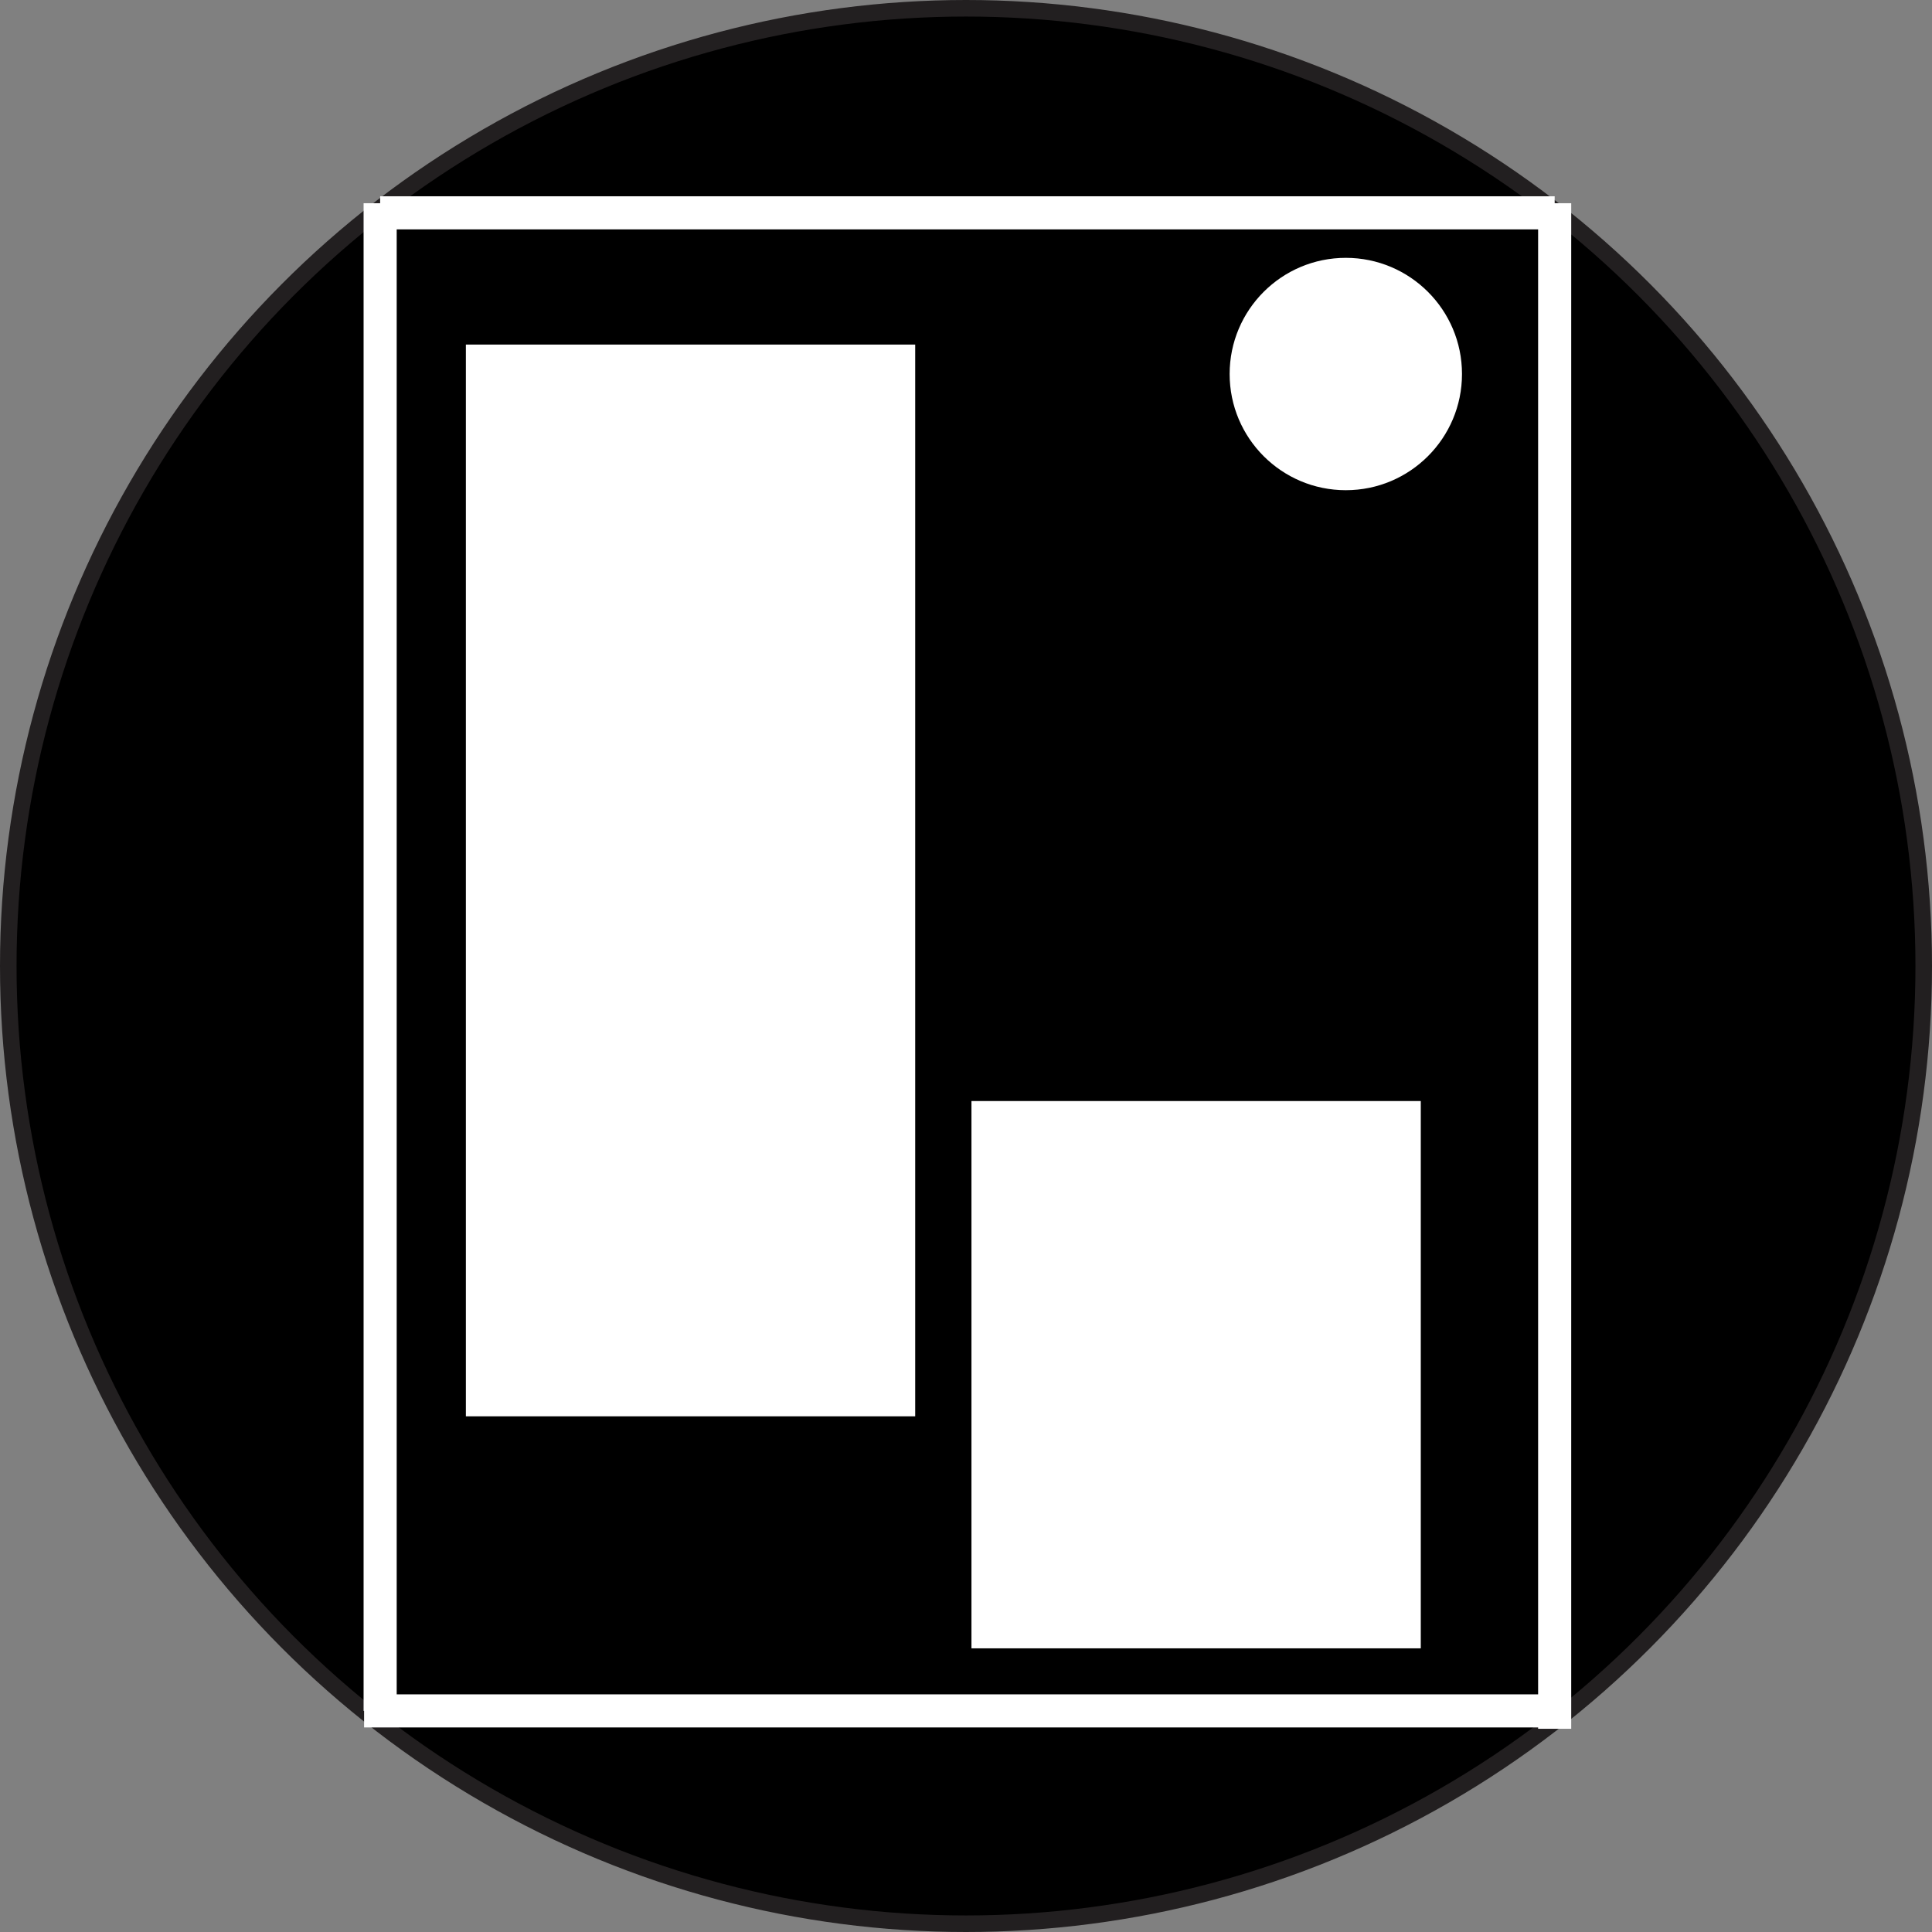 <?xml version="1.0" encoding="UTF-8"?>
<svg id="Layer_2" data-name="Layer 2" xmlns="http://www.w3.org/2000/svg" viewBox="0 0 116.74 116.74">
  <rect x="0" y="0" width="116.74" height="116.74" fill="#808080" stroke="none"/>
  <defs>
    <style>
      .cls-1 {
        stroke: #221f20;
      }

      .cls-1, .cls-2 {
        stroke-miterlimit: 10;
      }

      .cls-3 {
        fill: #fff;
      }

      .cls-2 {
        fill: none;
        stroke: #fff;
        stroke-width: 2px;
      }
    </style>
  </defs>
  <circle class="cls-1" cx="58.37" cy="58.37" r="57.87"/>
  <line class="cls-2" x1="22.97" y1="12.86" x2="93.94" y2="12.86"/>
  <line class="cls-2" x1="22" y1="103.38" x2="93.94" y2="103.38"/>
  <line class="cls-2" x1="22.97" y1="103.38" x2="22.97" y2="12.28"/>
  <line class="cls-2" x1="93.94" y1="104.46" x2="93.94" y2="12.28"/>
  <circle class="cls-3" cx="81.32" cy="22.6" r="7.02"/>
  <rect class="cls-3" x="58.7" y="66.53" width="27.15" height="33.07"/>
  <rect class="cls-3" x="28.15" y="20.82" width="27.15" height="64.76"/>
</svg>

